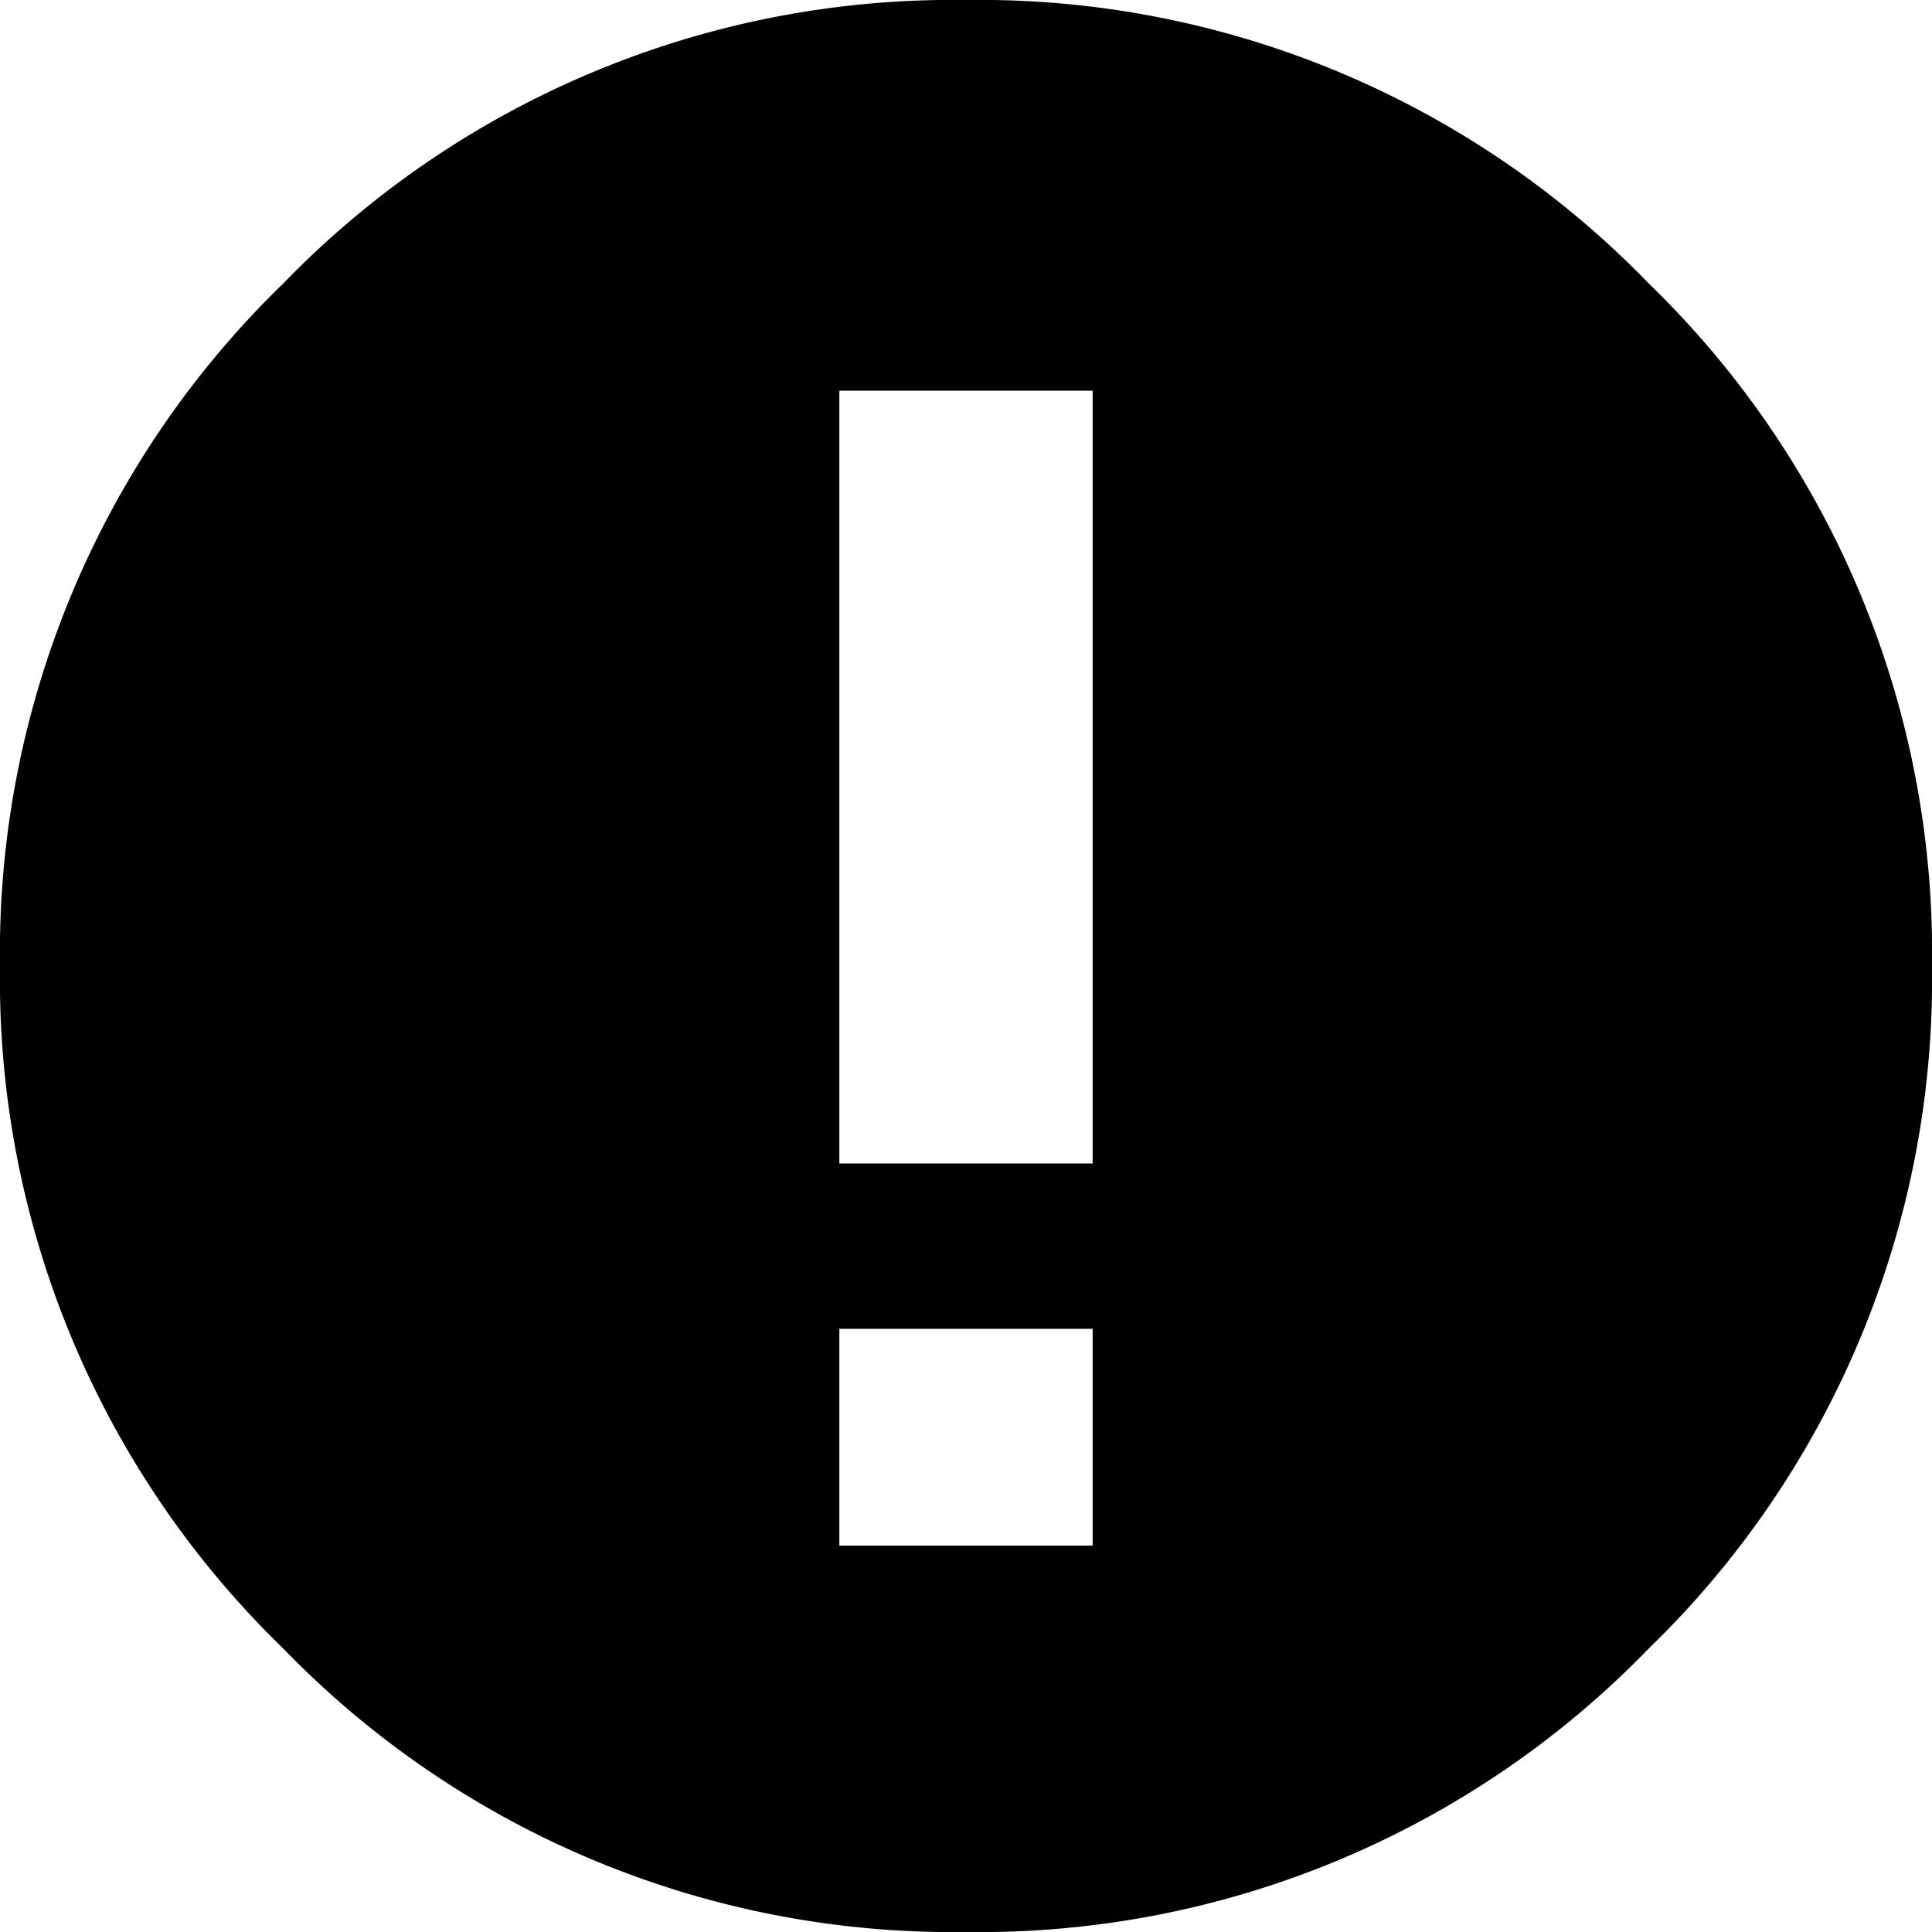 <svg viewBox="0 0 18 18"><path d="M15.36,2.64A8.68,8.68,0,0,0,9,0,8.68,8.68,0,0,0,2.64,2.64,8.68,8.68,0,0,0,0,9a8.68,8.68,0,0,0,2.64,6.36A8.68,8.68,0,0,0,9,18a8.68,8.68,0,0,0,6.36-2.64A8.68,8.68,0,0,0,18,9,8.68,8.68,0,0,0,15.36,2.64Zm-7.54,1h2.36v7.2H7.82Zm0,8.74h2.36V14.4H7.82Z"/></svg>